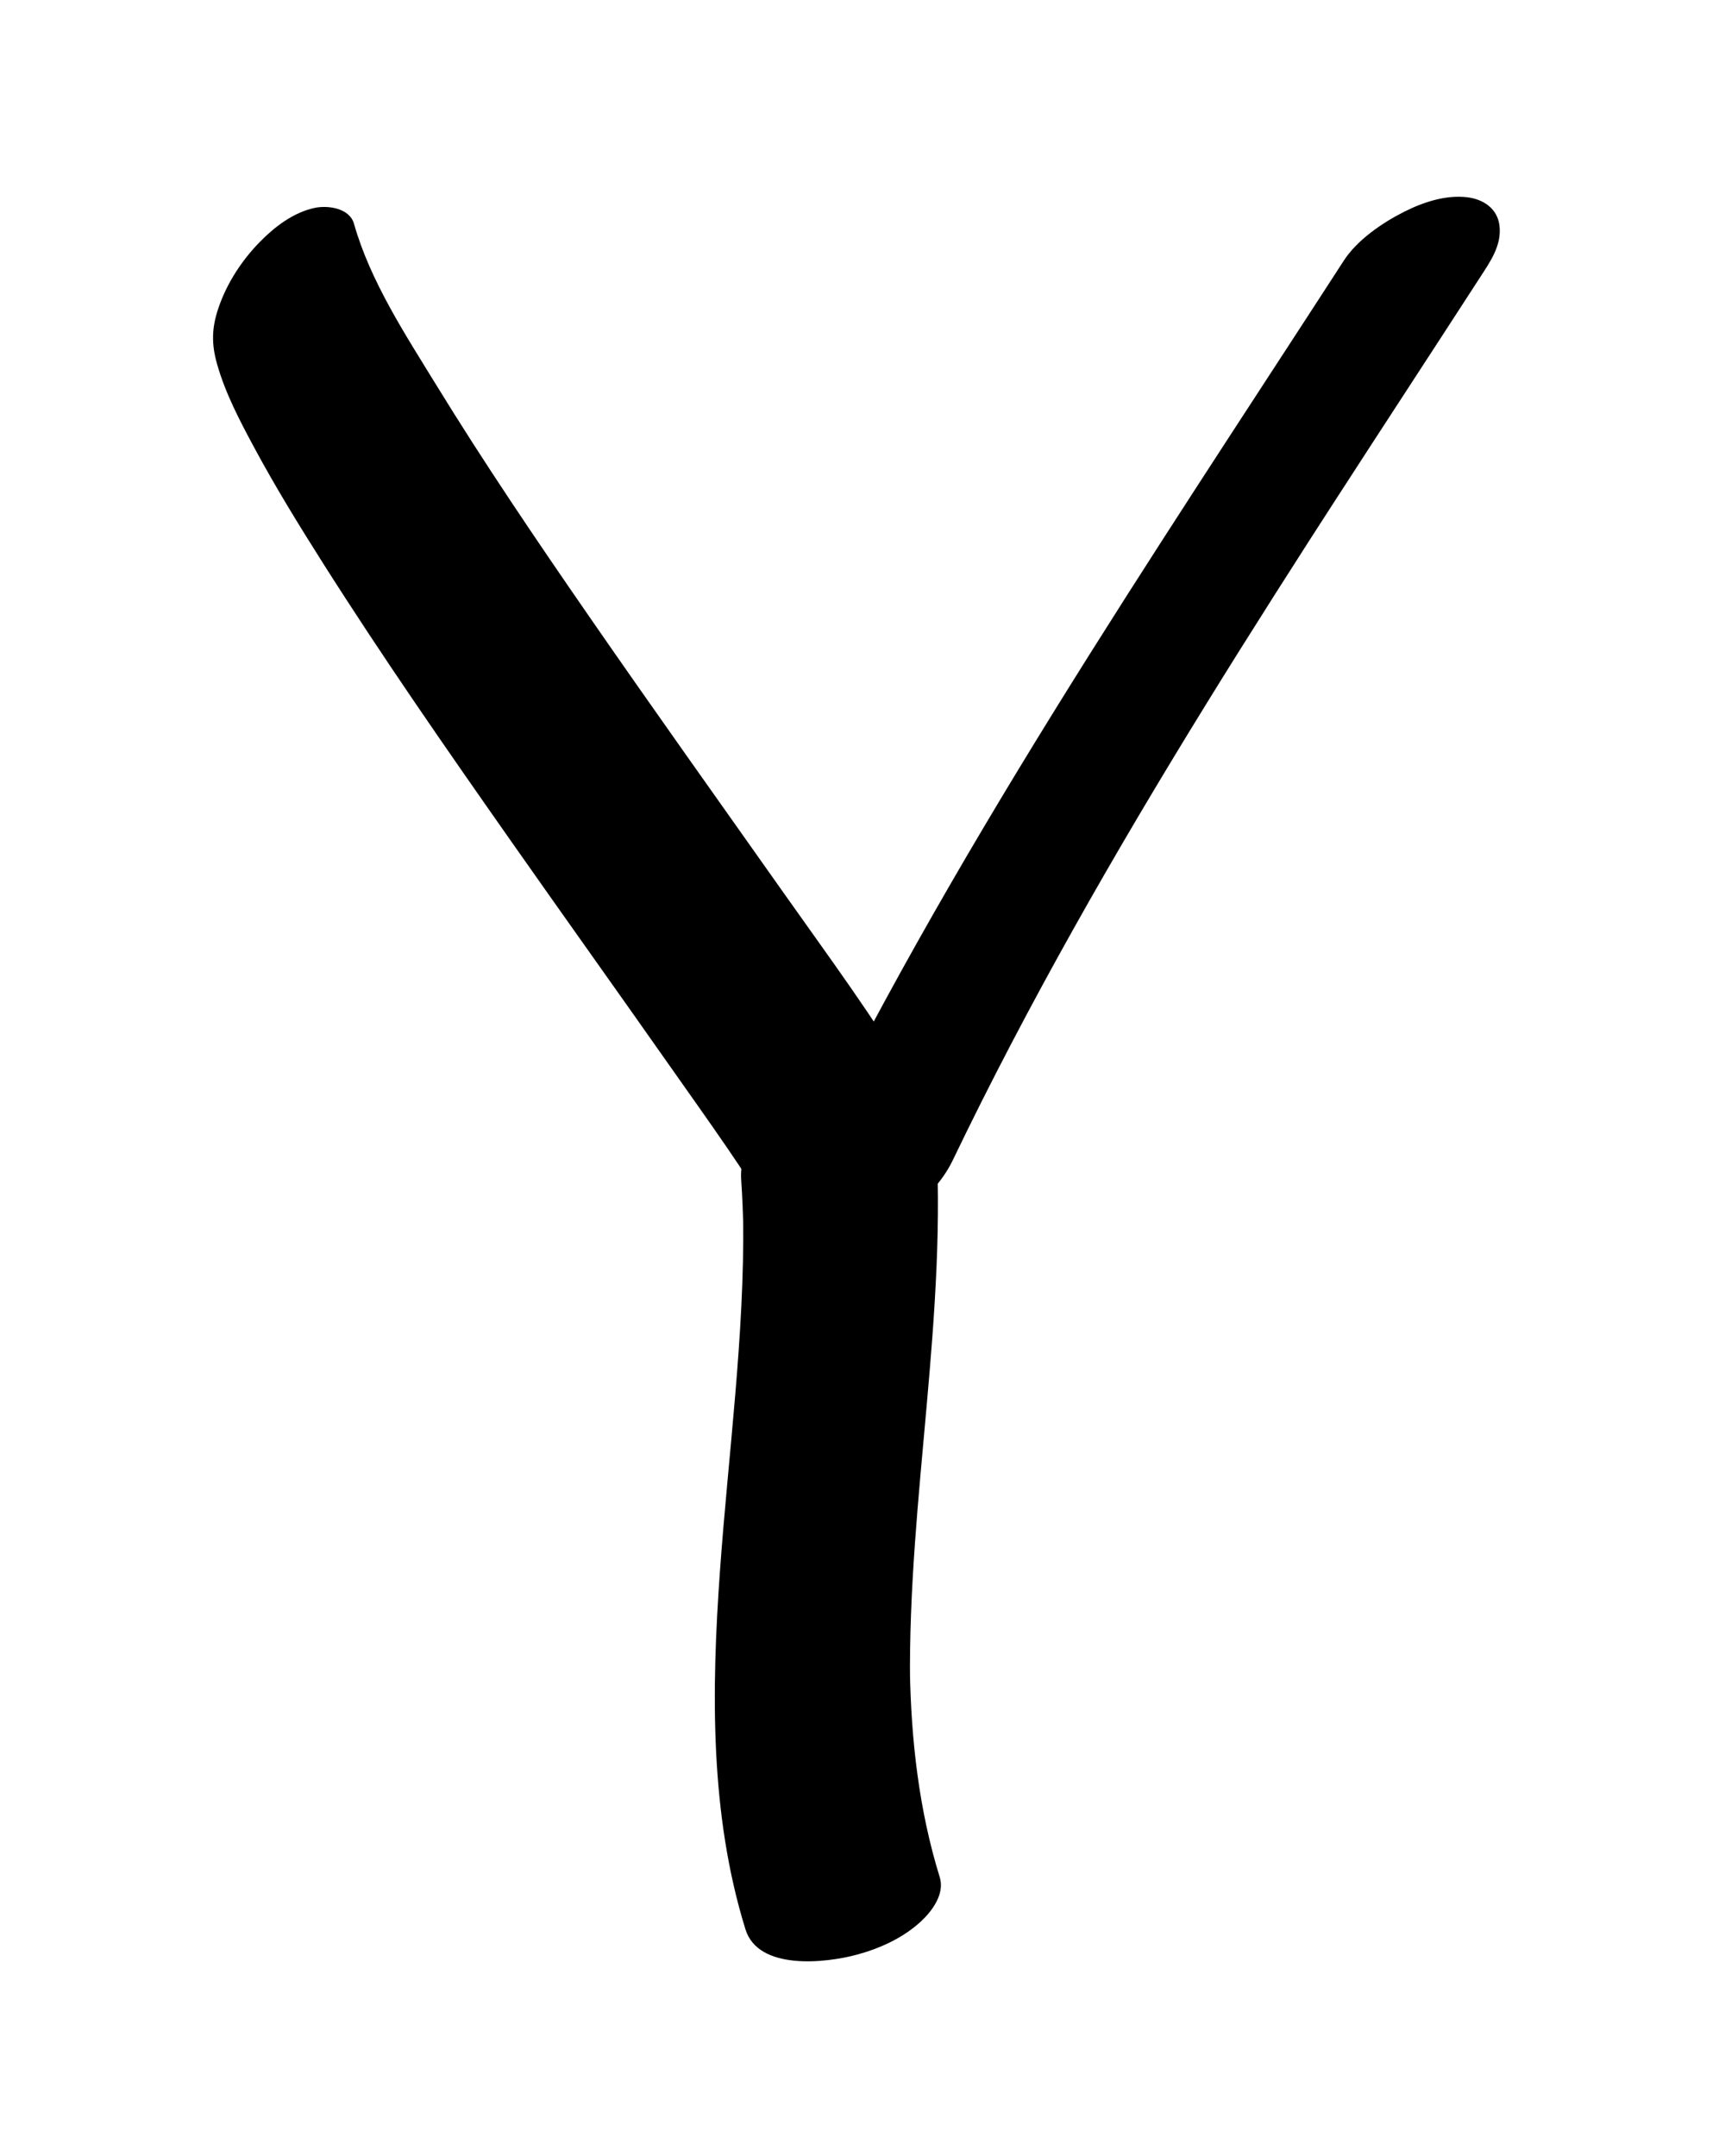 <?xml version="1.0" encoding="utf-8"?>
<!-- Generator: Adobe Illustrator 15.0.1, SVG Export Plug-In . SVG Version: 6.00 Build 0)  -->
<!DOCTYPE svg PUBLIC "-//W3C//DTD SVG 1.1//EN" "http://www.w3.org/Graphics/SVG/1.1/DTD/svg11.dtd">
<svg version="1.1" id="Layer_1" xmlns="http://www.w3.org/2000/svg" xmlns:xlink="http://www.w3.org/1999/xlink" x="0px" y="0px"
	 width="600px" height="750px" viewBox="0 0 600 750" enable-background="new 0 0 600 750" xml:space="preserve">
<g>
	<g>
		<path d="M75.5,126.641c2.863,10.135,7.887,19.683,12.849,28.916c7.37,13.714,15.54,26.998,23.866,40.146
			c20.906,33.014,43.239,65.123,65.68,97.104c18.602,26.51,37.429,52.86,56.038,79.366c12.544,17.868,25.481,35.678,36.587,54.497
			c7.949,13.471,25.534,1.101,32.814-6.361c6.288-6.444,11.43-14.356,14.333-22.907c1.879-5.534,3.752-13.985,0.485-19.521
			c-13.744-23.292-30.014-45.214-45.591-67.287c-22.709-32.18-45.594-64.237-67.981-96.643
			c-18.162-26.289-36.111-52.768-52.824-80.009c-10.73-17.489-22.987-36.142-28.624-56.09c-1.561-5.526-9.158-6.484-13.632-5.545
			c-7.413,1.557-14.023,6.618-19.183,11.906c-6.288,6.444-11.43,14.356-14.333,22.908C73.602,114.14,73.528,119.662,75.5,126.641
			L75.5,126.641z"/>
	</g>
</g>
<g>
	<g>
		<path d="M467.426,90.641c-67.52,104.324-137.693,207.651-191.628,319.919c-2.4,4.997-4.438,11.525-0.874,16.617
			c3.505,5.006,10.456,5.54,15.914,4.862c15.833-1.966,33.547-13.848,40.528-28.378c26.236-54.613,56.412-107.202,88.19-158.755
			c7.885-12.792,15.882-25.515,23.936-38.201c4.027-6.344,8.074-12.674,12.131-18.999c3.625-5.651-3.707,5.763-0.075,0.116
			c1.016-1.579,2.033-3.158,3.051-4.736c2.034-3.157,4.072-6.311,6.111-9.464c16.619-25.702,33.38-51.312,50.011-77.007
			c3.552-5.489,7.745-11.29,6.813-18.298c-0.773-5.821-5.629-8.998-11.084-9.681c-7.516-0.941-15.413,1.692-22.014,5.012
			C480.92,77.429,472.099,83.421,467.426,90.641L467.426,90.641z"/>
	</g>
</g>
<g>
	<g>
		<path d="M257.791,410.167c0.423,6.173,0.669,12.351,0.773,18.537c-0.023-1.694-0.046-3.39-0.069-5.084
			c0.502,41.089-5.143,81.914-8.071,122.825c-2.971,41.508-3.574,84.567,8.866,124.709c4.469,14.419,27.943,11.708,38.591,8.855
			c8.111-2.174,16.275-5.869,22.489-11.648c3.87-3.6,8.291-9.551,6.504-15.316c-7.256-23.414-9.974-47.783-10.396-72.221
			c0.023,1.694,0.046,3.39,0.069,5.085c-0.829-64.801,13.272-128.981,8.826-193.852c-0.394-5.753-8.953-9.017-13.291-10.012
			c-8.271-1.898-17.188-1.017-25.3,1.156C274.256,386.56,256.744,394.893,257.791,410.167L257.791,410.167z"/>
	</g>
</g>
</svg>
